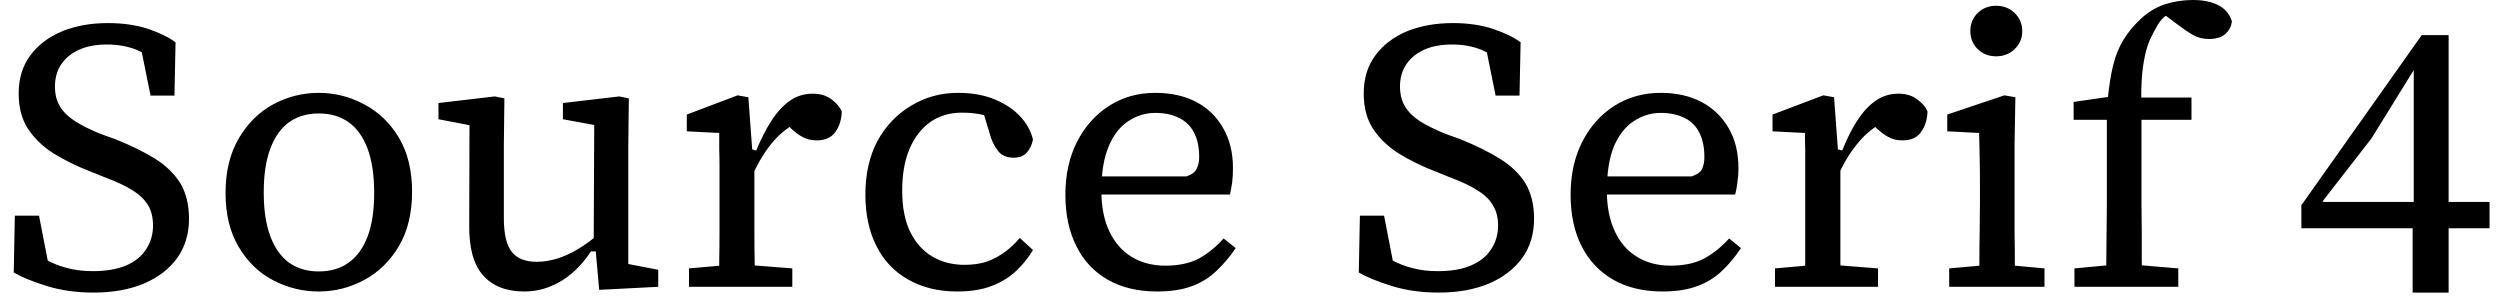 <svg width="91" height="11" viewBox="0 0 91 11" fill="none" xmlns="http://www.w3.org/2000/svg">
<path d="M3.41 10.65C2.783 10.65 2.213 10.57 1.7 10.41C1.187 10.25 0.787 10.087 0.5 9.92L0.54 7.85H1.42L1.83 9.96L0.92 9.77V8.98C1.193 9.167 1.45 9.327 1.69 9.46C1.93 9.593 2.187 9.693 2.46 9.76C2.733 9.833 3.04 9.87 3.38 9.87C3.867 9.87 4.273 9.8 4.6 9.66C4.92 9.52 5.16 9.323 5.32 9.07C5.487 8.817 5.57 8.53 5.57 8.21C5.57 7.917 5.51 7.67 5.39 7.47C5.263 7.263 5.077 7.083 4.83 6.93C4.577 6.77 4.243 6.613 3.83 6.46L3.31 6.25C2.81 6.057 2.36 5.837 1.96 5.59C1.567 5.343 1.253 5.043 1.02 4.69C0.793 4.343 0.68 3.913 0.68 3.4C0.68 2.86 0.82 2.4 1.1 2.02C1.38 1.64 1.767 1.347 2.26 1.14C2.747 0.94 3.303 0.84 3.93 0.84C4.47 0.84 4.957 0.91 5.39 1.05C5.817 1.197 6.15 1.36 6.39 1.54L6.35 3.48H5.48L5.06 1.4L5.96 1.63V2.43C5.633 2.163 5.31 1.96 4.99 1.82C4.663 1.687 4.297 1.62 3.89 1.62C3.497 1.62 3.16 1.683 2.88 1.81C2.6 1.937 2.383 2.113 2.23 2.34C2.077 2.567 2 2.837 2 3.15C2 3.43 2.06 3.67 2.18 3.87C2.3 4.07 2.483 4.25 2.73 4.41C2.97 4.563 3.277 4.717 3.65 4.87L4.18 5.06C4.753 5.287 5.243 5.527 5.65 5.78C6.05 6.033 6.357 6.333 6.57 6.68C6.777 7.033 6.88 7.46 6.88 7.96C6.88 8.513 6.737 8.99 6.45 9.39C6.163 9.79 5.76 10.1 5.24 10.32C4.72 10.54 4.11 10.65 3.41 10.65ZM11.6 10.61C11.013 10.61 10.46 10.473 9.94 10.2C9.427 9.933 9.01 9.53 8.69 8.99C8.37 8.457 8.21 7.8 8.21 7.02C8.21 6.247 8.37 5.587 8.69 5.04C9.01 4.493 9.427 4.08 9.94 3.8C10.46 3.52 11.013 3.38 11.6 3.38C12.187 3.38 12.74 3.52 13.26 3.8C13.78 4.073 14.2 4.477 14.52 5.01C14.84 5.55 15 6.207 15 6.98C15 7.753 14.84 8.413 14.52 8.96C14.2 9.5 13.78 9.91 13.26 10.19C12.74 10.47 12.187 10.61 11.6 10.61ZM11.6 9.88C12.033 9.88 12.397 9.773 12.69 9.56C12.99 9.347 13.22 9.03 13.38 8.61C13.54 8.19 13.62 7.66 13.62 7.02C13.62 6.38 13.54 5.843 13.38 5.41C13.22 4.983 12.99 4.663 12.69 4.45C12.397 4.237 12.033 4.13 11.6 4.13C11.18 4.13 10.82 4.237 10.52 4.45C10.227 4.663 10 4.983 9.84 5.41C9.68 5.83 9.6 6.36 9.6 7C9.6 7.64 9.68 8.173 9.84 8.6C10 9.027 10.227 9.347 10.52 9.56C10.82 9.773 11.18 9.88 11.6 9.88ZM19.08 10.61C18.427 10.61 17.927 10.413 17.58 10.02C17.233 9.627 17.067 9.01 17.08 8.17L17.09 4.17L17.52 4.64L15.96 4.34V3.75L18.01 3.51L18.36 3.58L18.34 5.27V7.95C18.34 8.517 18.437 8.923 18.63 9.17C18.823 9.41 19.127 9.53 19.54 9.53C19.78 9.53 20.03 9.49 20.29 9.41C20.543 9.33 20.797 9.213 21.05 9.06C21.303 8.907 21.55 8.727 21.79 8.52L21.91 9.15H21.51C21.317 9.45 21.093 9.71 20.84 9.93C20.587 10.15 20.313 10.317 20.02 10.43C19.727 10.55 19.413 10.61 19.08 10.61ZM23.96 10.44L21.81 10.55L21.67 8.97L21.61 8.96L21.63 4.55L20.49 4.34V3.75L22.54 3.51L22.89 3.58L22.87 5.27V9.61L23.96 9.82V10.44ZM28.84 10.44H25.08V9.77L26.67 9.63H27.06L28.84 9.77V10.44ZM27.48 10.44H26.18C26.18 10.16 26.18 9.847 26.18 9.5C26.187 9.153 26.19 8.8 26.19 8.44C26.19 8.073 26.19 7.737 26.19 7.43V6.7C26.19 6.46 26.19 6.237 26.19 6.03C26.19 5.823 26.187 5.627 26.18 5.44C26.18 5.247 26.18 5.047 26.18 4.84L25 4.78V4.17L26.85 3.47L27.24 3.54L27.38 5.44L27.46 5.46V7.43C27.46 7.737 27.46 8.073 27.46 8.44C27.46 8.8 27.463 9.153 27.47 9.5C27.477 9.847 27.48 10.16 27.48 10.44ZM27.34 6.51L27.23 5.47H27.53C27.703 5.05 27.89 4.687 28.09 4.38C28.29 4.073 28.513 3.833 28.76 3.66C29.007 3.493 29.28 3.41 29.58 3.41C29.86 3.41 30.09 3.48 30.27 3.62C30.45 3.753 30.573 3.9 30.64 4.06C30.633 4.347 30.557 4.593 30.41 4.8C30.263 5.007 30.037 5.11 29.73 5.11C29.537 5.11 29.367 5.07 29.22 4.99C29.073 4.91 28.94 4.813 28.82 4.7L28.5 4.39L29.23 4.34C28.763 4.56 28.377 4.86 28.07 5.24C27.77 5.62 27.527 6.043 27.34 6.51ZM34.84 10.61C34.153 10.61 33.557 10.463 33.05 10.17C32.543 9.883 32.16 9.477 31.9 8.95C31.633 8.423 31.5 7.8 31.5 7.08C31.5 6.333 31.647 5.683 31.94 5.13C32.24 4.583 32.647 4.157 33.16 3.85C33.673 3.537 34.243 3.38 34.87 3.38C35.383 3.38 35.83 3.46 36.21 3.62C36.583 3.773 36.89 3.977 37.13 4.23C37.37 4.49 37.527 4.773 37.6 5.08C37.56 5.273 37.487 5.43 37.38 5.55C37.267 5.677 37.107 5.74 36.9 5.74C36.66 5.74 36.477 5.667 36.35 5.52C36.23 5.373 36.137 5.203 36.07 5.01L35.68 3.72L36.49 4.43C36.277 4.33 36.053 4.25 35.82 4.19C35.58 4.13 35.31 4.1 35.01 4.1C34.583 4.1 34.207 4.21 33.88 4.43C33.553 4.657 33.297 4.983 33.11 5.41C32.93 5.83 32.84 6.34 32.84 6.94C32.84 7.54 32.937 8.04 33.13 8.44C33.33 8.84 33.6 9.14 33.94 9.34C34.28 9.54 34.67 9.64 35.11 9.64C35.417 9.64 35.69 9.6 35.93 9.52C36.163 9.433 36.38 9.317 36.58 9.17C36.773 9.03 36.953 8.86 37.12 8.66L37.6 9.1C37.433 9.38 37.23 9.633 36.99 9.86C36.75 10.087 36.46 10.267 36.12 10.4C35.773 10.54 35.347 10.61 34.84 10.61ZM42.12 10.61C41.42 10.61 40.82 10.467 40.32 10.18C39.82 9.893 39.44 9.487 39.18 8.96C38.913 8.433 38.78 7.81 38.78 7.09C38.78 6.363 38.92 5.723 39.2 5.17C39.48 4.617 39.867 4.18 40.36 3.86C40.853 3.54 41.417 3.38 42.05 3.38C42.623 3.38 43.12 3.49 43.54 3.71C43.96 3.93 44.287 4.247 44.52 4.66C44.76 5.067 44.88 5.557 44.88 6.13C44.88 6.303 44.87 6.477 44.85 6.65C44.823 6.823 44.797 6.967 44.77 7.08H39.52V6.42H43.19C43.383 6.353 43.507 6.26 43.56 6.14C43.62 6.02 43.65 5.88 43.65 5.72C43.65 5.36 43.587 5.06 43.46 4.82C43.333 4.58 43.15 4.403 42.91 4.29C42.677 4.17 42.39 4.11 42.05 4.11C41.697 4.11 41.37 4.21 41.07 4.41C40.77 4.603 40.533 4.907 40.36 5.32C40.18 5.74 40.09 6.283 40.09 6.95C40.09 7.523 40.187 8.013 40.38 8.42C40.573 8.827 40.843 9.137 41.19 9.35C41.543 9.563 41.953 9.67 42.42 9.67C42.913 9.67 43.327 9.58 43.66 9.4C43.987 9.213 44.28 8.973 44.54 8.68L44.98 9.03C44.773 9.337 44.543 9.61 44.29 9.85C44.037 10.097 43.74 10.283 43.4 10.41C43.053 10.543 42.627 10.61 42.12 10.61ZM52.37 10.65C51.743 10.65 51.173 10.57 50.66 10.41C50.147 10.25 49.747 10.087 49.46 9.92L49.5 7.85H50.38L50.79 9.96L49.88 9.77V8.98C50.147 9.167 50.403 9.327 50.65 9.46C50.89 9.593 51.147 9.693 51.42 9.76C51.687 9.833 51.993 9.87 52.34 9.87C52.827 9.87 53.23 9.8 53.55 9.66C53.877 9.52 54.12 9.323 54.28 9.07C54.447 8.817 54.53 8.53 54.53 8.21C54.53 7.917 54.467 7.67 54.34 7.47C54.22 7.263 54.033 7.083 53.78 6.93C53.533 6.77 53.203 6.613 52.79 6.46L52.27 6.25C51.77 6.057 51.32 5.837 50.92 5.59C50.527 5.343 50.213 5.043 49.98 4.69C49.753 4.343 49.64 3.913 49.64 3.4C49.64 2.86 49.78 2.4 50.06 2.02C50.34 1.64 50.723 1.347 51.21 1.14C51.703 0.94 52.263 0.84 52.89 0.84C53.43 0.84 53.913 0.91 54.34 1.05C54.773 1.197 55.11 1.36 55.35 1.54L55.31 3.48H54.44L54.02 1.4L54.92 1.63V2.43C54.593 2.163 54.267 1.96 53.94 1.82C53.62 1.687 53.257 1.62 52.85 1.62C52.457 1.62 52.12 1.683 51.84 1.81C51.56 1.937 51.343 2.113 51.19 2.34C51.037 2.567 50.96 2.837 50.96 3.15C50.96 3.43 51.02 3.67 51.14 3.87C51.26 4.07 51.44 4.25 51.68 4.41C51.927 4.563 52.237 4.717 52.61 4.87L53.14 5.06C53.707 5.287 54.193 5.527 54.6 5.78C55.007 6.033 55.317 6.333 55.53 6.68C55.737 7.033 55.84 7.46 55.84 7.96C55.84 8.513 55.697 8.99 55.41 9.39C55.117 9.79 54.713 10.1 54.2 10.32C53.68 10.54 53.07 10.65 52.37 10.65ZM60.52 10.61C59.82 10.61 59.22 10.467 58.72 10.18C58.22 9.893 57.837 9.487 57.57 8.96C57.303 8.433 57.17 7.81 57.17 7.09C57.17 6.363 57.31 5.723 57.59 5.17C57.87 4.617 58.257 4.18 58.75 3.86C59.25 3.54 59.817 3.38 60.45 3.38C61.017 3.38 61.51 3.49 61.93 3.71C62.35 3.93 62.68 4.247 62.92 4.66C63.16 5.067 63.28 5.557 63.28 6.13C63.28 6.303 63.267 6.477 63.24 6.65C63.22 6.823 63.193 6.967 63.16 7.08H57.91V6.42H61.58C61.78 6.353 61.907 6.26 61.96 6.14C62.013 6.02 62.04 5.88 62.04 5.72C62.04 5.36 61.977 5.06 61.85 4.82C61.73 4.58 61.55 4.403 61.31 4.29C61.07 4.17 60.783 4.11 60.45 4.11C60.097 4.11 59.77 4.21 59.47 4.41C59.17 4.603 58.93 4.907 58.75 5.32C58.577 5.74 58.49 6.283 58.49 6.95C58.49 7.523 58.587 8.013 58.78 8.42C58.967 8.827 59.237 9.137 59.59 9.35C59.937 9.563 60.343 9.67 60.81 9.67C61.303 9.67 61.717 9.58 62.05 9.4C62.383 9.213 62.68 8.973 62.94 8.68L63.37 9.03C63.17 9.337 62.943 9.61 62.69 9.85C62.437 10.097 62.137 10.283 61.79 10.41C61.443 10.543 61.02 10.61 60.52 10.61ZM68.36 10.44H64.61V9.77L66.19 9.63H66.58L68.36 9.77V10.44ZM67 10.44H65.7C65.7 10.16 65.703 9.847 65.71 9.5C65.71 9.153 65.71 8.8 65.71 8.44C65.71 8.073 65.71 7.737 65.71 7.43V6.7C65.71 6.46 65.71 6.237 65.71 6.03C65.71 5.823 65.71 5.627 65.71 5.44C65.703 5.247 65.7 5.047 65.7 4.84L64.52 4.78V4.17L66.37 3.47L66.76 3.54L66.9 5.44L66.99 5.46V7.43C66.99 7.737 66.99 8.073 66.99 8.44C66.99 8.8 66.99 9.153 66.99 9.5C66.997 9.847 67 10.16 67 10.44ZM66.86 6.51L66.75 5.47H67.06C67.227 5.05 67.41 4.687 67.61 4.38C67.81 4.073 68.033 3.833 68.28 3.66C68.527 3.493 68.8 3.41 69.1 3.41C69.38 3.41 69.61 3.48 69.79 3.62C69.977 3.753 70.1 3.9 70.16 4.06C70.153 4.347 70.077 4.593 69.93 4.8C69.79 5.007 69.563 5.11 69.25 5.11C69.057 5.11 68.887 5.07 68.74 4.99C68.6 4.91 68.467 4.813 68.34 4.7L68.02 4.39L68.75 4.34C68.283 4.56 67.9 4.86 67.6 5.24C67.293 5.62 67.047 6.043 66.86 6.51ZM74.42 10.44H70.95V9.77L72.52 9.63H72.91L74.42 9.77V10.44ZM73.36 10.44H72.04C72.047 10.16 72.05 9.847 72.05 9.5C72.05 9.153 72.053 8.8 72.06 8.44C72.067 8.073 72.07 7.737 72.07 7.43V6.7C72.07 6.347 72.067 6.027 72.06 5.74C72.053 5.447 72.047 5.147 72.04 4.84L70.88 4.78V4.17L72.96 3.47L73.36 3.54L73.33 5.25V7.43C73.33 7.737 73.33 8.073 73.33 8.44C73.337 8.8 73.34 9.153 73.34 9.5C73.34 9.847 73.347 10.16 73.36 10.44ZM72.66 2.05C72.393 2.05 72.17 1.963 71.99 1.79C71.81 1.61 71.72 1.39 71.72 1.13C71.72 0.87 71.81 0.65 71.99 0.47C72.17 0.297 72.393 0.21 72.66 0.21C72.927 0.21 73.15 0.297 73.33 0.47C73.517 0.65 73.61 0.87 73.61 1.13C73.61 1.39 73.517 1.61 73.33 1.79C73.15 1.963 72.927 2.05 72.66 2.05ZM79.29 10.44H75.51V9.77L77.01 9.63H77.63L79.29 9.77V10.44ZM77.98 10.44H76.66C76.667 10.107 76.67 9.77 76.67 9.43C76.67 9.097 76.673 8.76 76.68 8.42C76.687 8.087 76.69 7.757 76.69 7.43V4.36H75.48V3.71L77.07 3.48L76.7 3.87L76.72 3.64C76.767 3.14 76.833 2.717 76.92 2.37C77.007 2.017 77.133 1.707 77.3 1.44C77.46 1.18 77.663 0.933 77.91 0.7C78.17 0.453 78.463 0.273 78.79 0.16C79.123 0.053 79.467 0 79.82 0C80.18 0 80.483 0.06 80.73 0.18C80.983 0.307 81.153 0.503 81.24 0.77C81.227 0.943 81.15 1.097 81.01 1.23C80.87 1.357 80.67 1.42 80.41 1.42C80.19 1.42 79.993 1.37 79.82 1.27C79.647 1.17 79.46 1.043 79.26 0.89L78.7 0.47L78.93 0.49H78.98L79.18 0.44C79.04 0.48 78.923 0.527 78.83 0.58C78.737 0.64 78.643 0.743 78.55 0.89C78.45 1.057 78.357 1.233 78.27 1.42C78.183 1.607 78.117 1.82 78.07 2.06C78.017 2.3 77.98 2.577 77.96 2.89C77.94 3.21 77.937 3.58 77.95 4V7.43C77.95 7.757 77.953 8.087 77.96 8.42C77.96 8.76 77.96 9.097 77.96 9.43C77.96 9.77 77.967 10.107 77.98 10.44ZM79.77 4.36H77.37V3.55H79.77V4.36ZM89.13 10.65H87.82V7.92L87.86 7.71V2.53H87.5L88.04 2.26L86.32 5.04L84.4 7.51L84.56 6.97V7.35H90.62V8.31H83.77V7.47L88.15 1.28H89.13V10.65Z" fill="black"/>
</svg>
